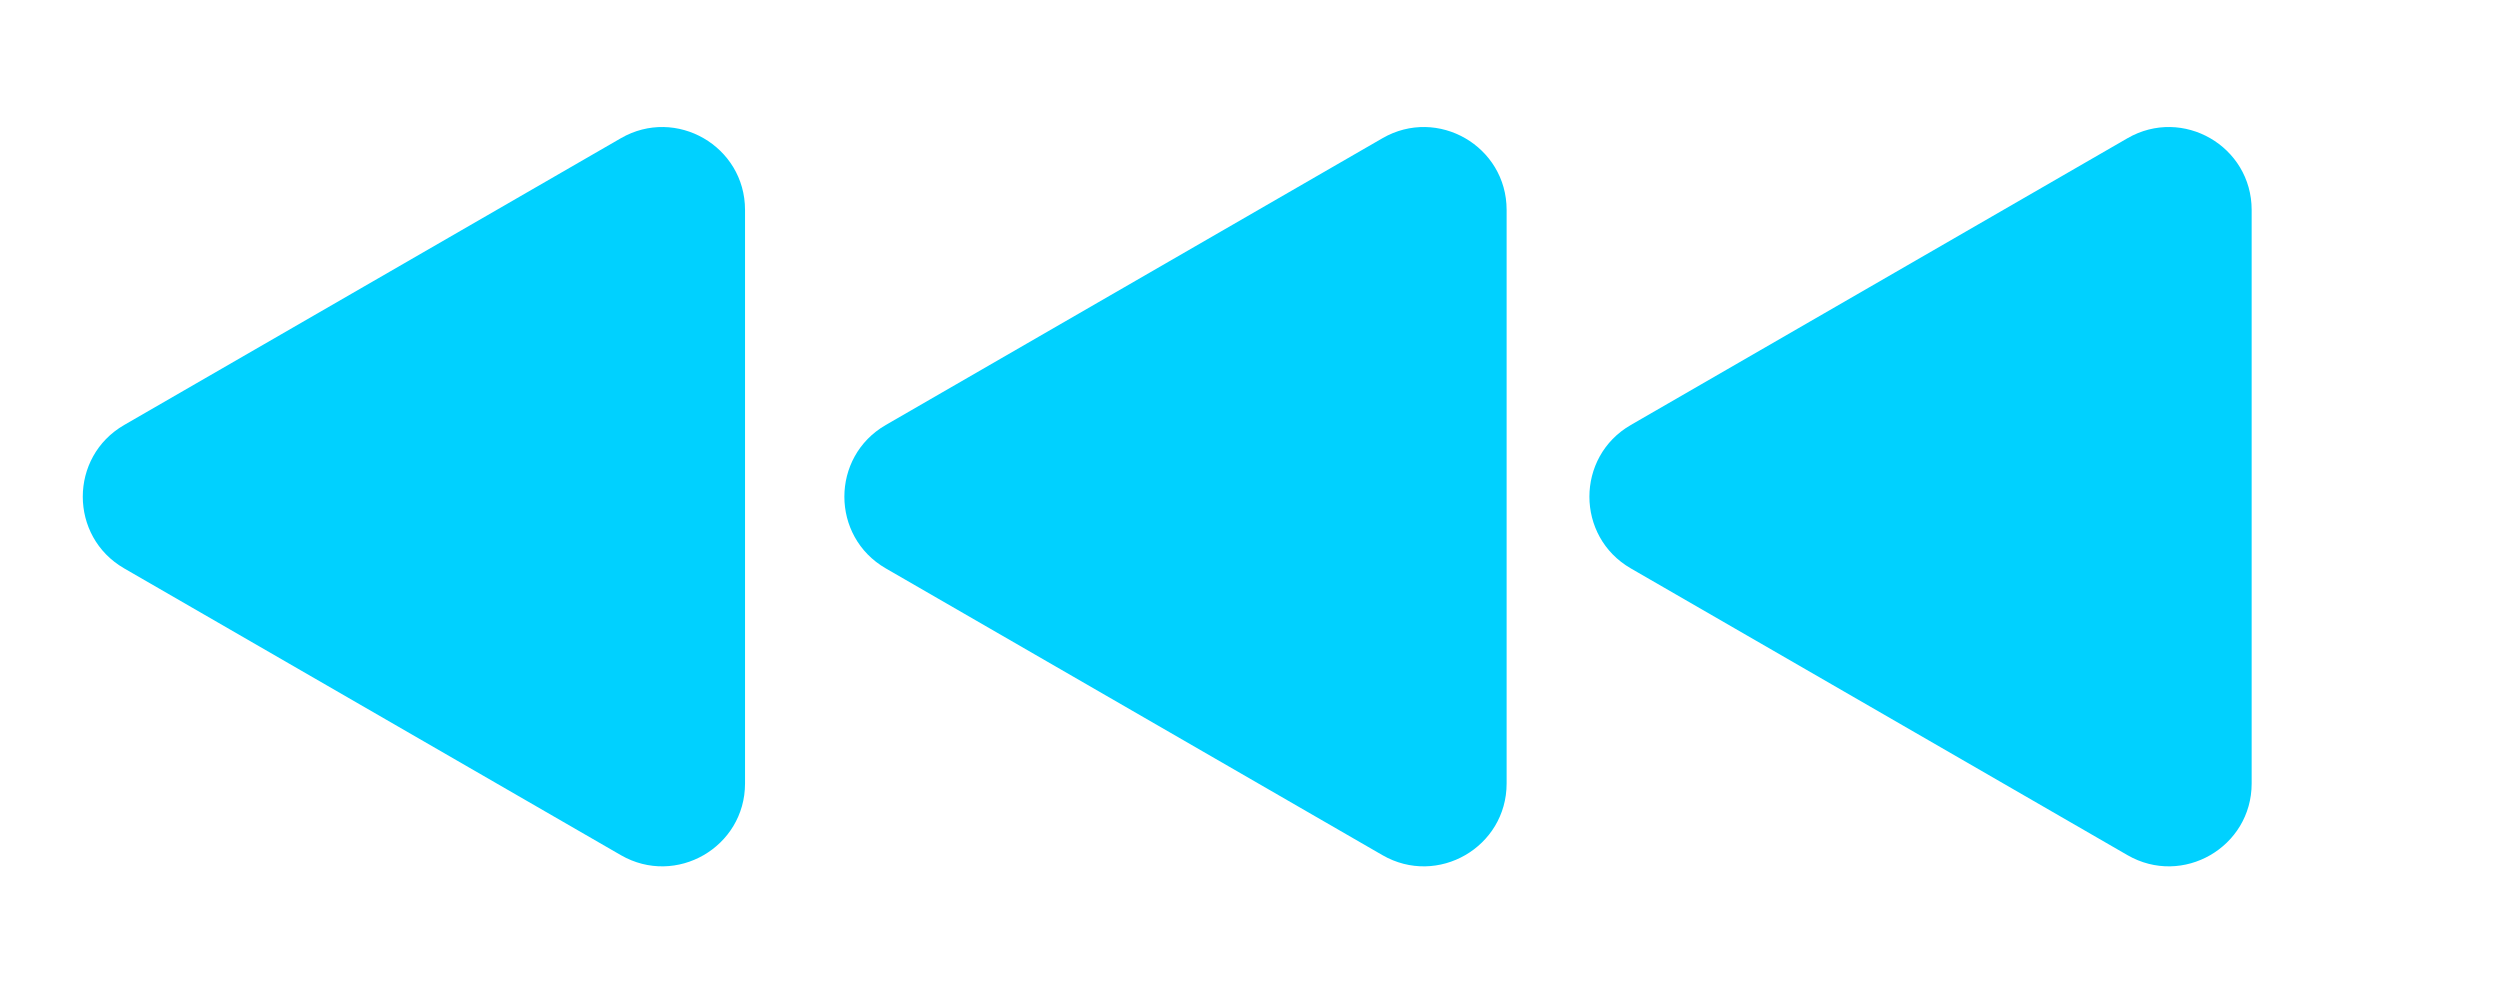 <svg width="151" height="60" viewBox="0 0 151 60" fill="none" xmlns="http://www.w3.org/2000/svg">
<path d="M98.5 34.33C95.167 32.406 95.167 27.594 98.5 25.67L128.5 8.349C131.833 6.425 136 8.831 136 12.68L136 47.321C136 51.169 131.833 53.575 128.5 51.651L98.5 34.33Z" fill="#00D1FF"/>
<path d="M53.5 34.33C50.167 32.406 50.167 27.594 53.5 25.67L83.5 8.349C86.833 6.425 91 8.831 91 12.68L91 47.321C91 51.169 86.833 53.575 83.5 51.651L53.5 34.33Z" fill="#00D1FF"/>
<path d="M7.5 34.33C4.167 32.406 4.167 27.594 7.5 25.67L37.5 8.349C40.833 6.425 45 8.831 45 12.68L45 47.321C45 51.169 40.833 53.575 37.5 51.651L7.5 34.33Z" fill="#00D1FF"/>
</svg>
